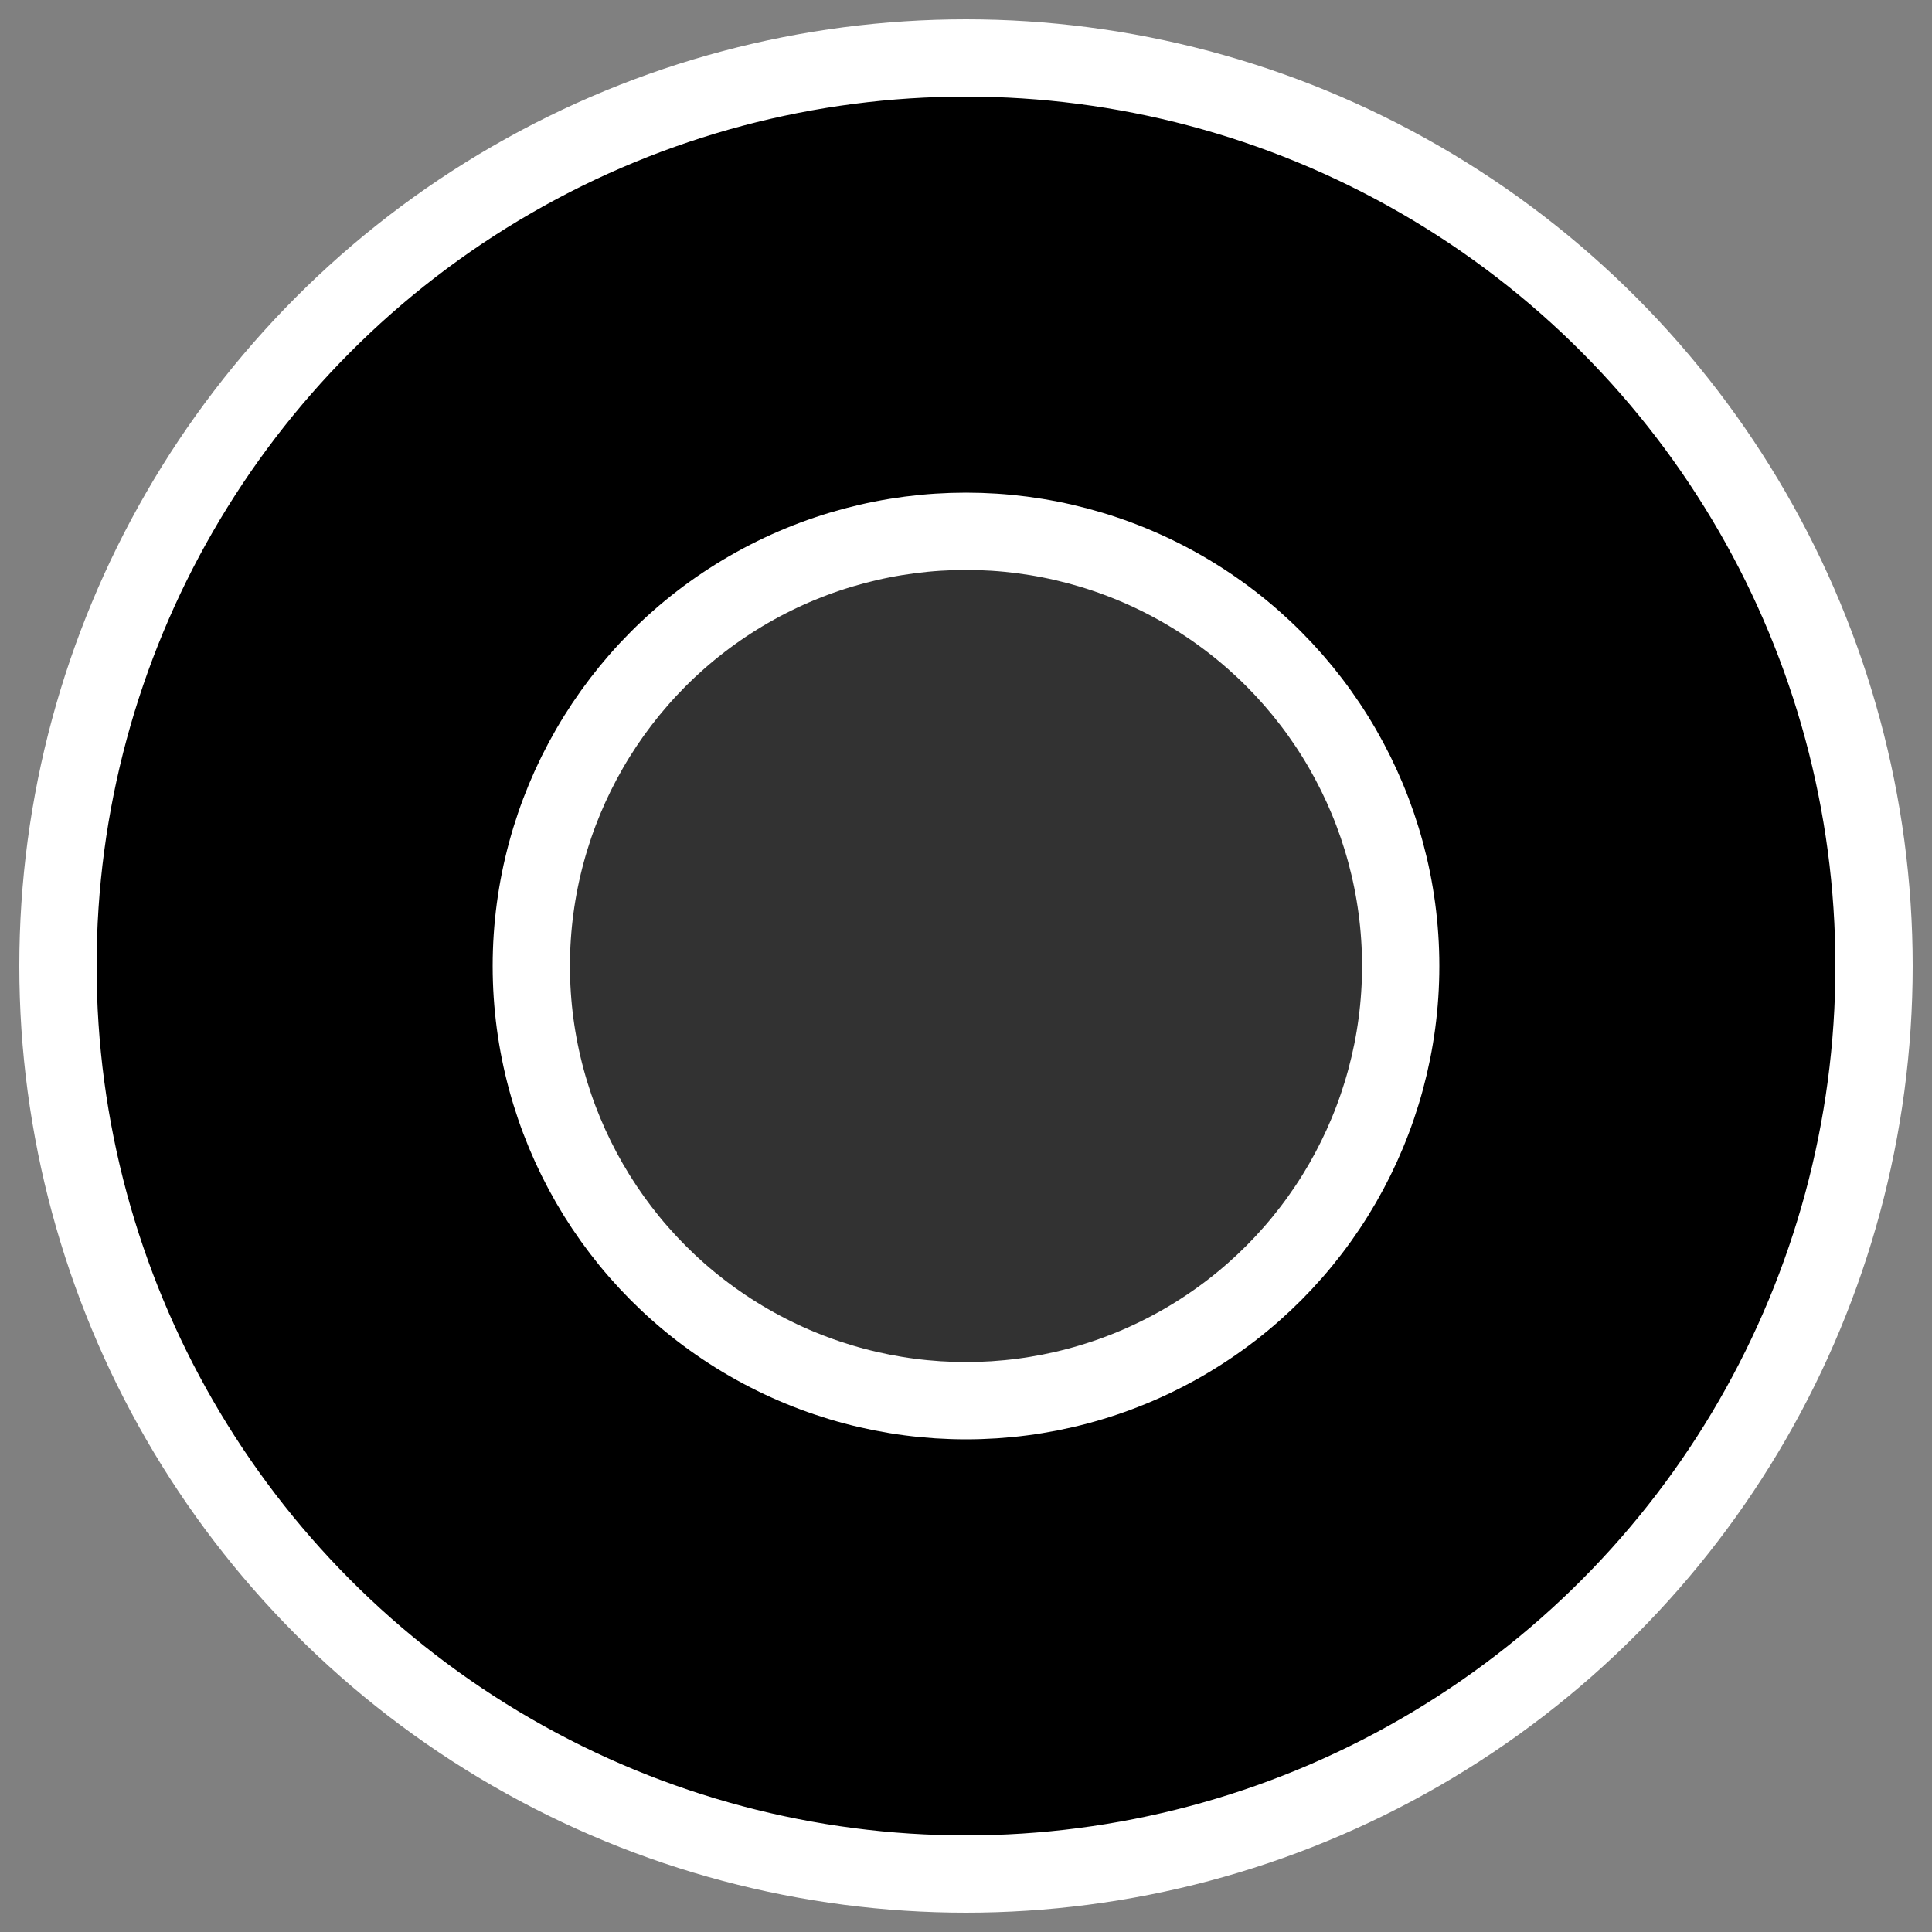 <svg viewBox="0 0 100 100" stroke-width="4">
	<rect x="0" y="0" width="100" height="100" fill="#808080" stroke="none"/>
	<circle fill="#000" stroke="#fff" cx="50" cy="50" r="47" />
	<circle fill="rgba(250, 250, 250, 0.2)" stroke="#fff" cx="50" cy="50" r="22.5" />
</svg>
